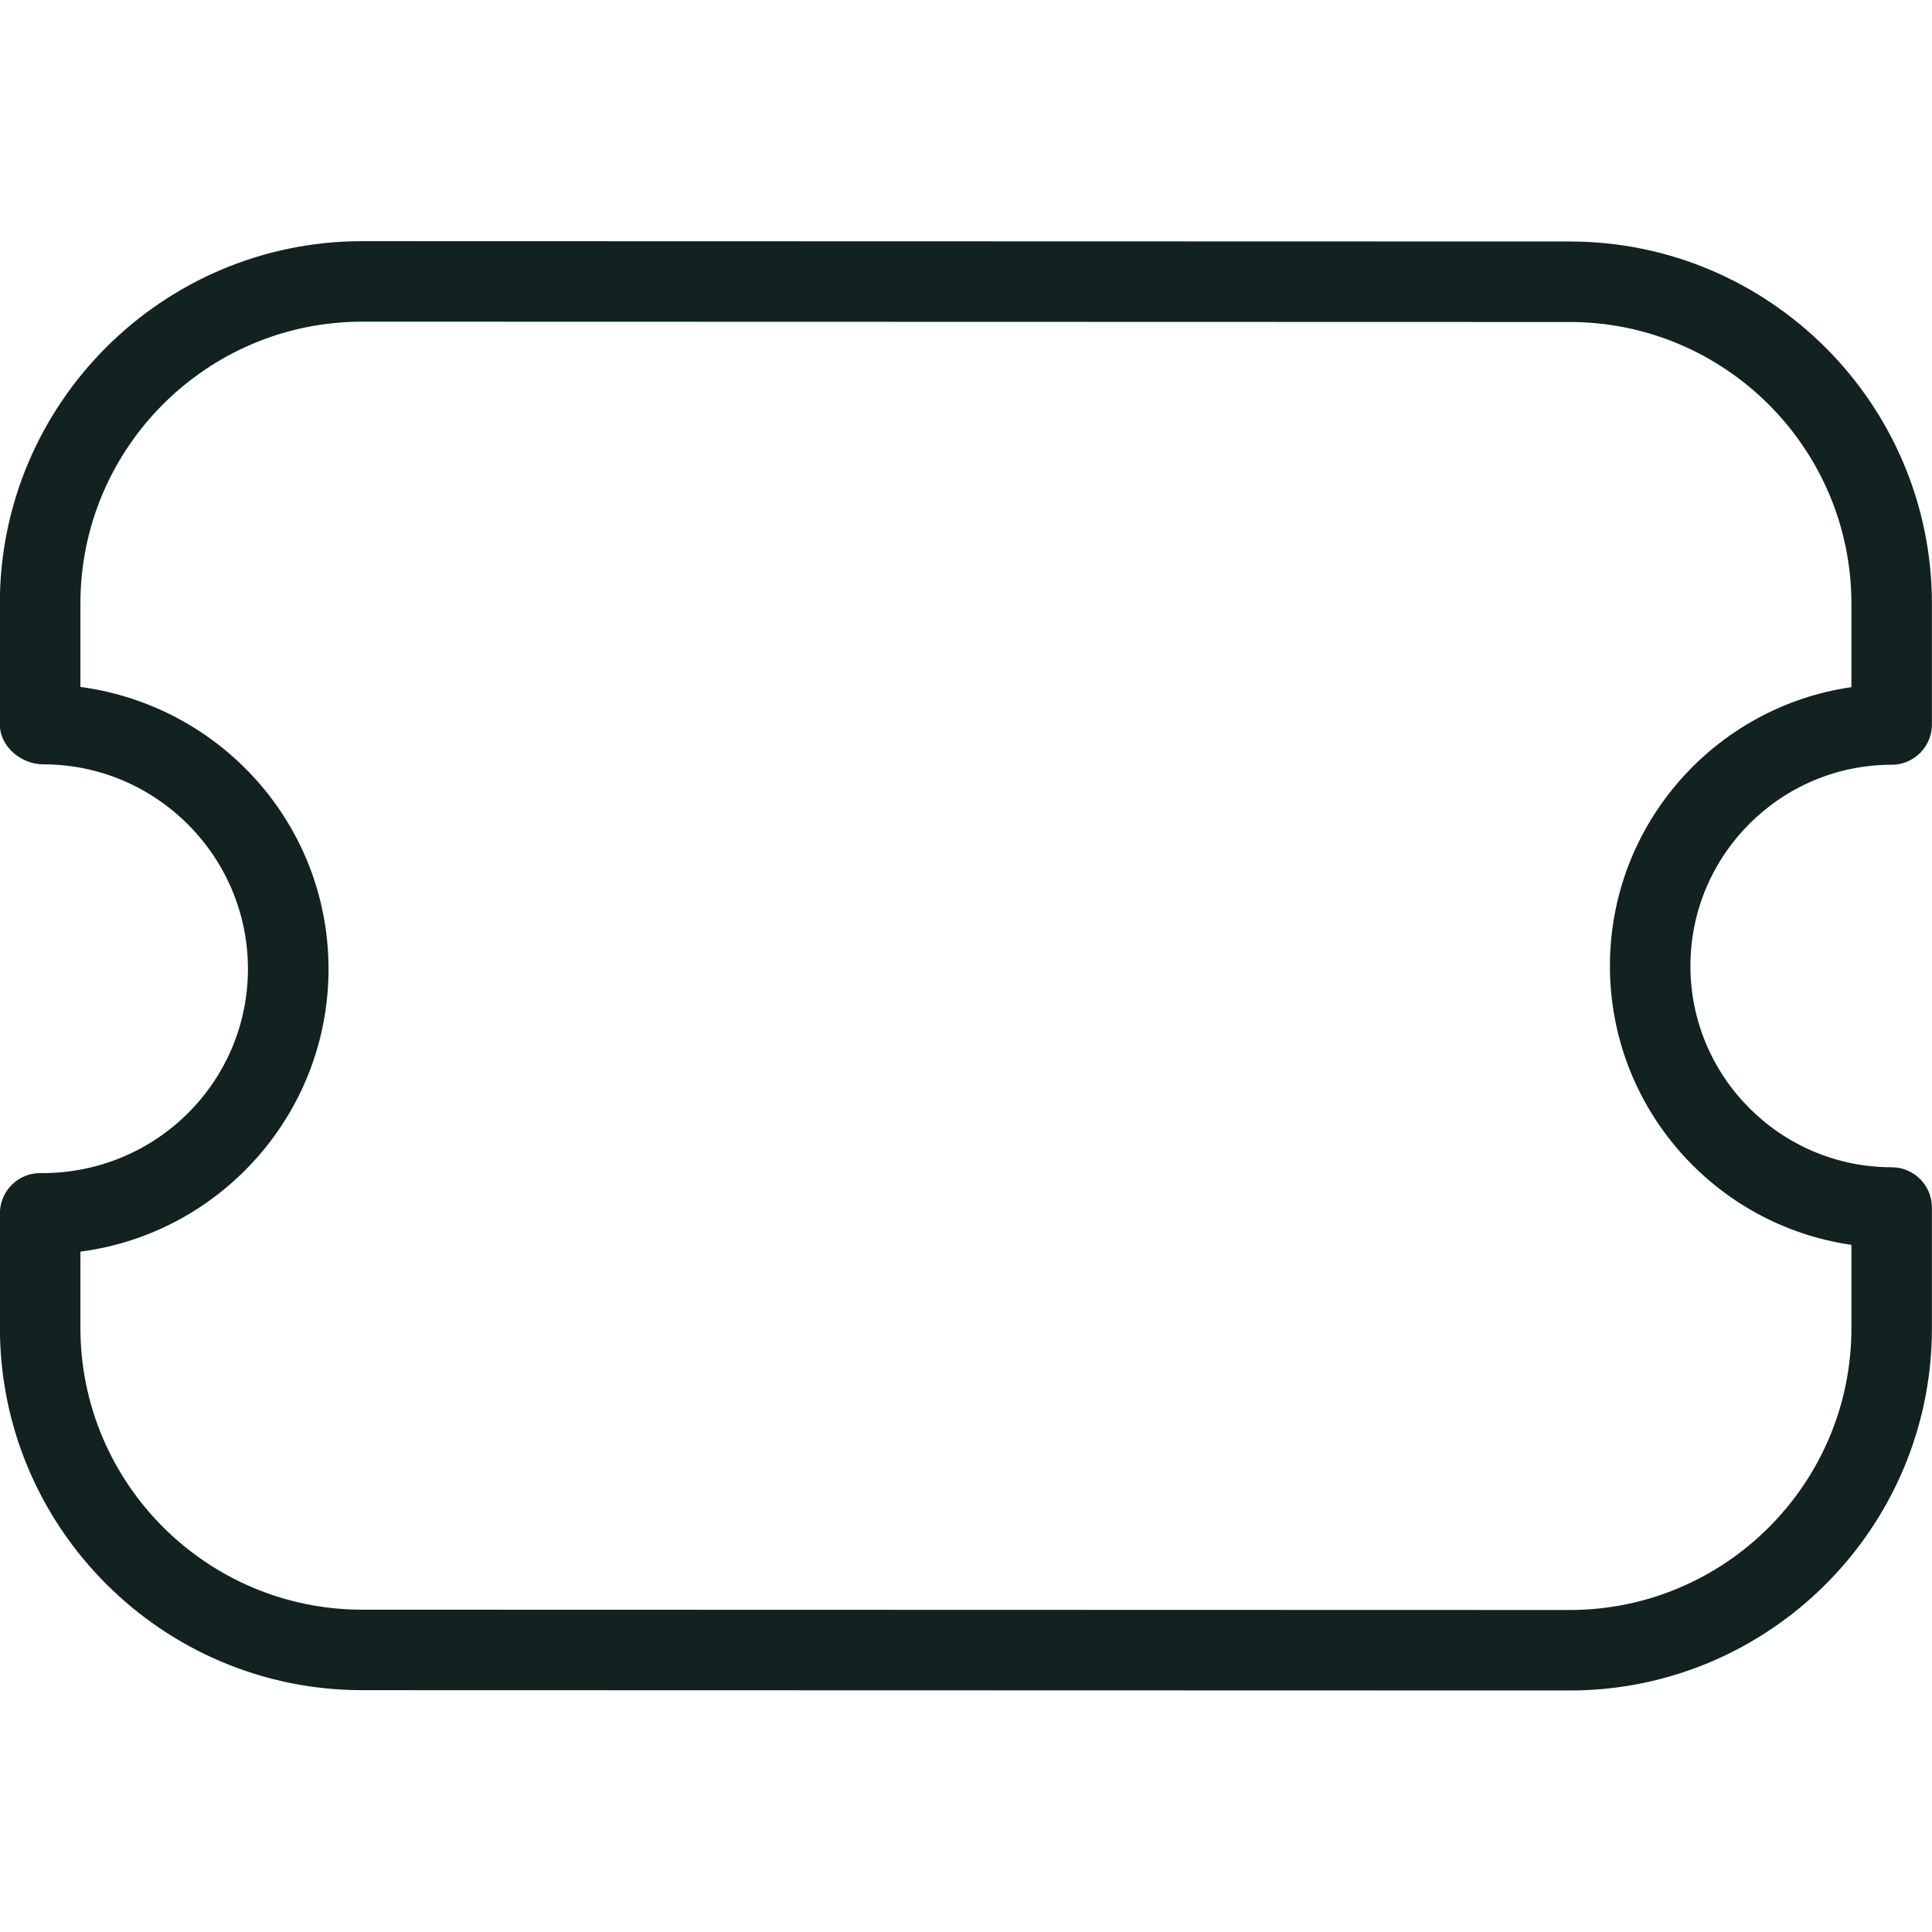 <svg width="24" height="24" viewBox="0 0 24 24" fill="none" xmlns="http://www.w3.org/2000/svg">
<g clip-path="url(#clip0_398_110)">
<path d="M19.499 21L4.499 20.996C2.018 20.996 -0.001 18.977 -0.001 16.496V15.073C-0.001 14.937 0.054 14.807 0.152 14.713C0.25 14.619 0.377 14.568 0.517 14.573H0.524C1.944 14.573 3.08 13.434 3.08 12.036C3.08 10.638 1.94 9.495 0.539 9.495C0.263 9.495 -0.002 9.275 -0.002 8.999V7.495C-0.001 5.015 2.018 2.996 4.499 2.996L19.499 3C21.98 3 23.999 5.019 23.999 7.5V9C23.999 9.276 23.775 9.5 23.499 9.5C22.121 9.5 20.999 10.622 20.999 12C20.999 13.378 22.121 14.5 23.499 14.5C23.775 14.5 23.999 14.724 23.999 15V16.5C23.999 18.981 21.98 21 19.499 21ZM0.999 15.548V16.496C0.999 18.426 2.569 19.996 4.499 19.996L19.499 20C21.429 20 22.999 18.43 22.999 16.5V15.464C21.305 15.221 19.999 13.76 19.999 12C19.999 10.24 21.305 8.779 22.999 8.536V7.5C22.999 5.57 21.429 4 19.499 4L4.499 3.996C2.569 3.996 0.999 5.566 0.999 7.496V8.533C2.751 8.77 4.081 10.251 4.081 12.037C4.081 13.834 2.736 15.323 0.999 15.548Z" fill="#112220"/>
</g>
<defs>
<clipPath id="clip0_398_110">
<rect width="24" height="24" fill="white"/>
</clipPath>
</defs>
</svg>
